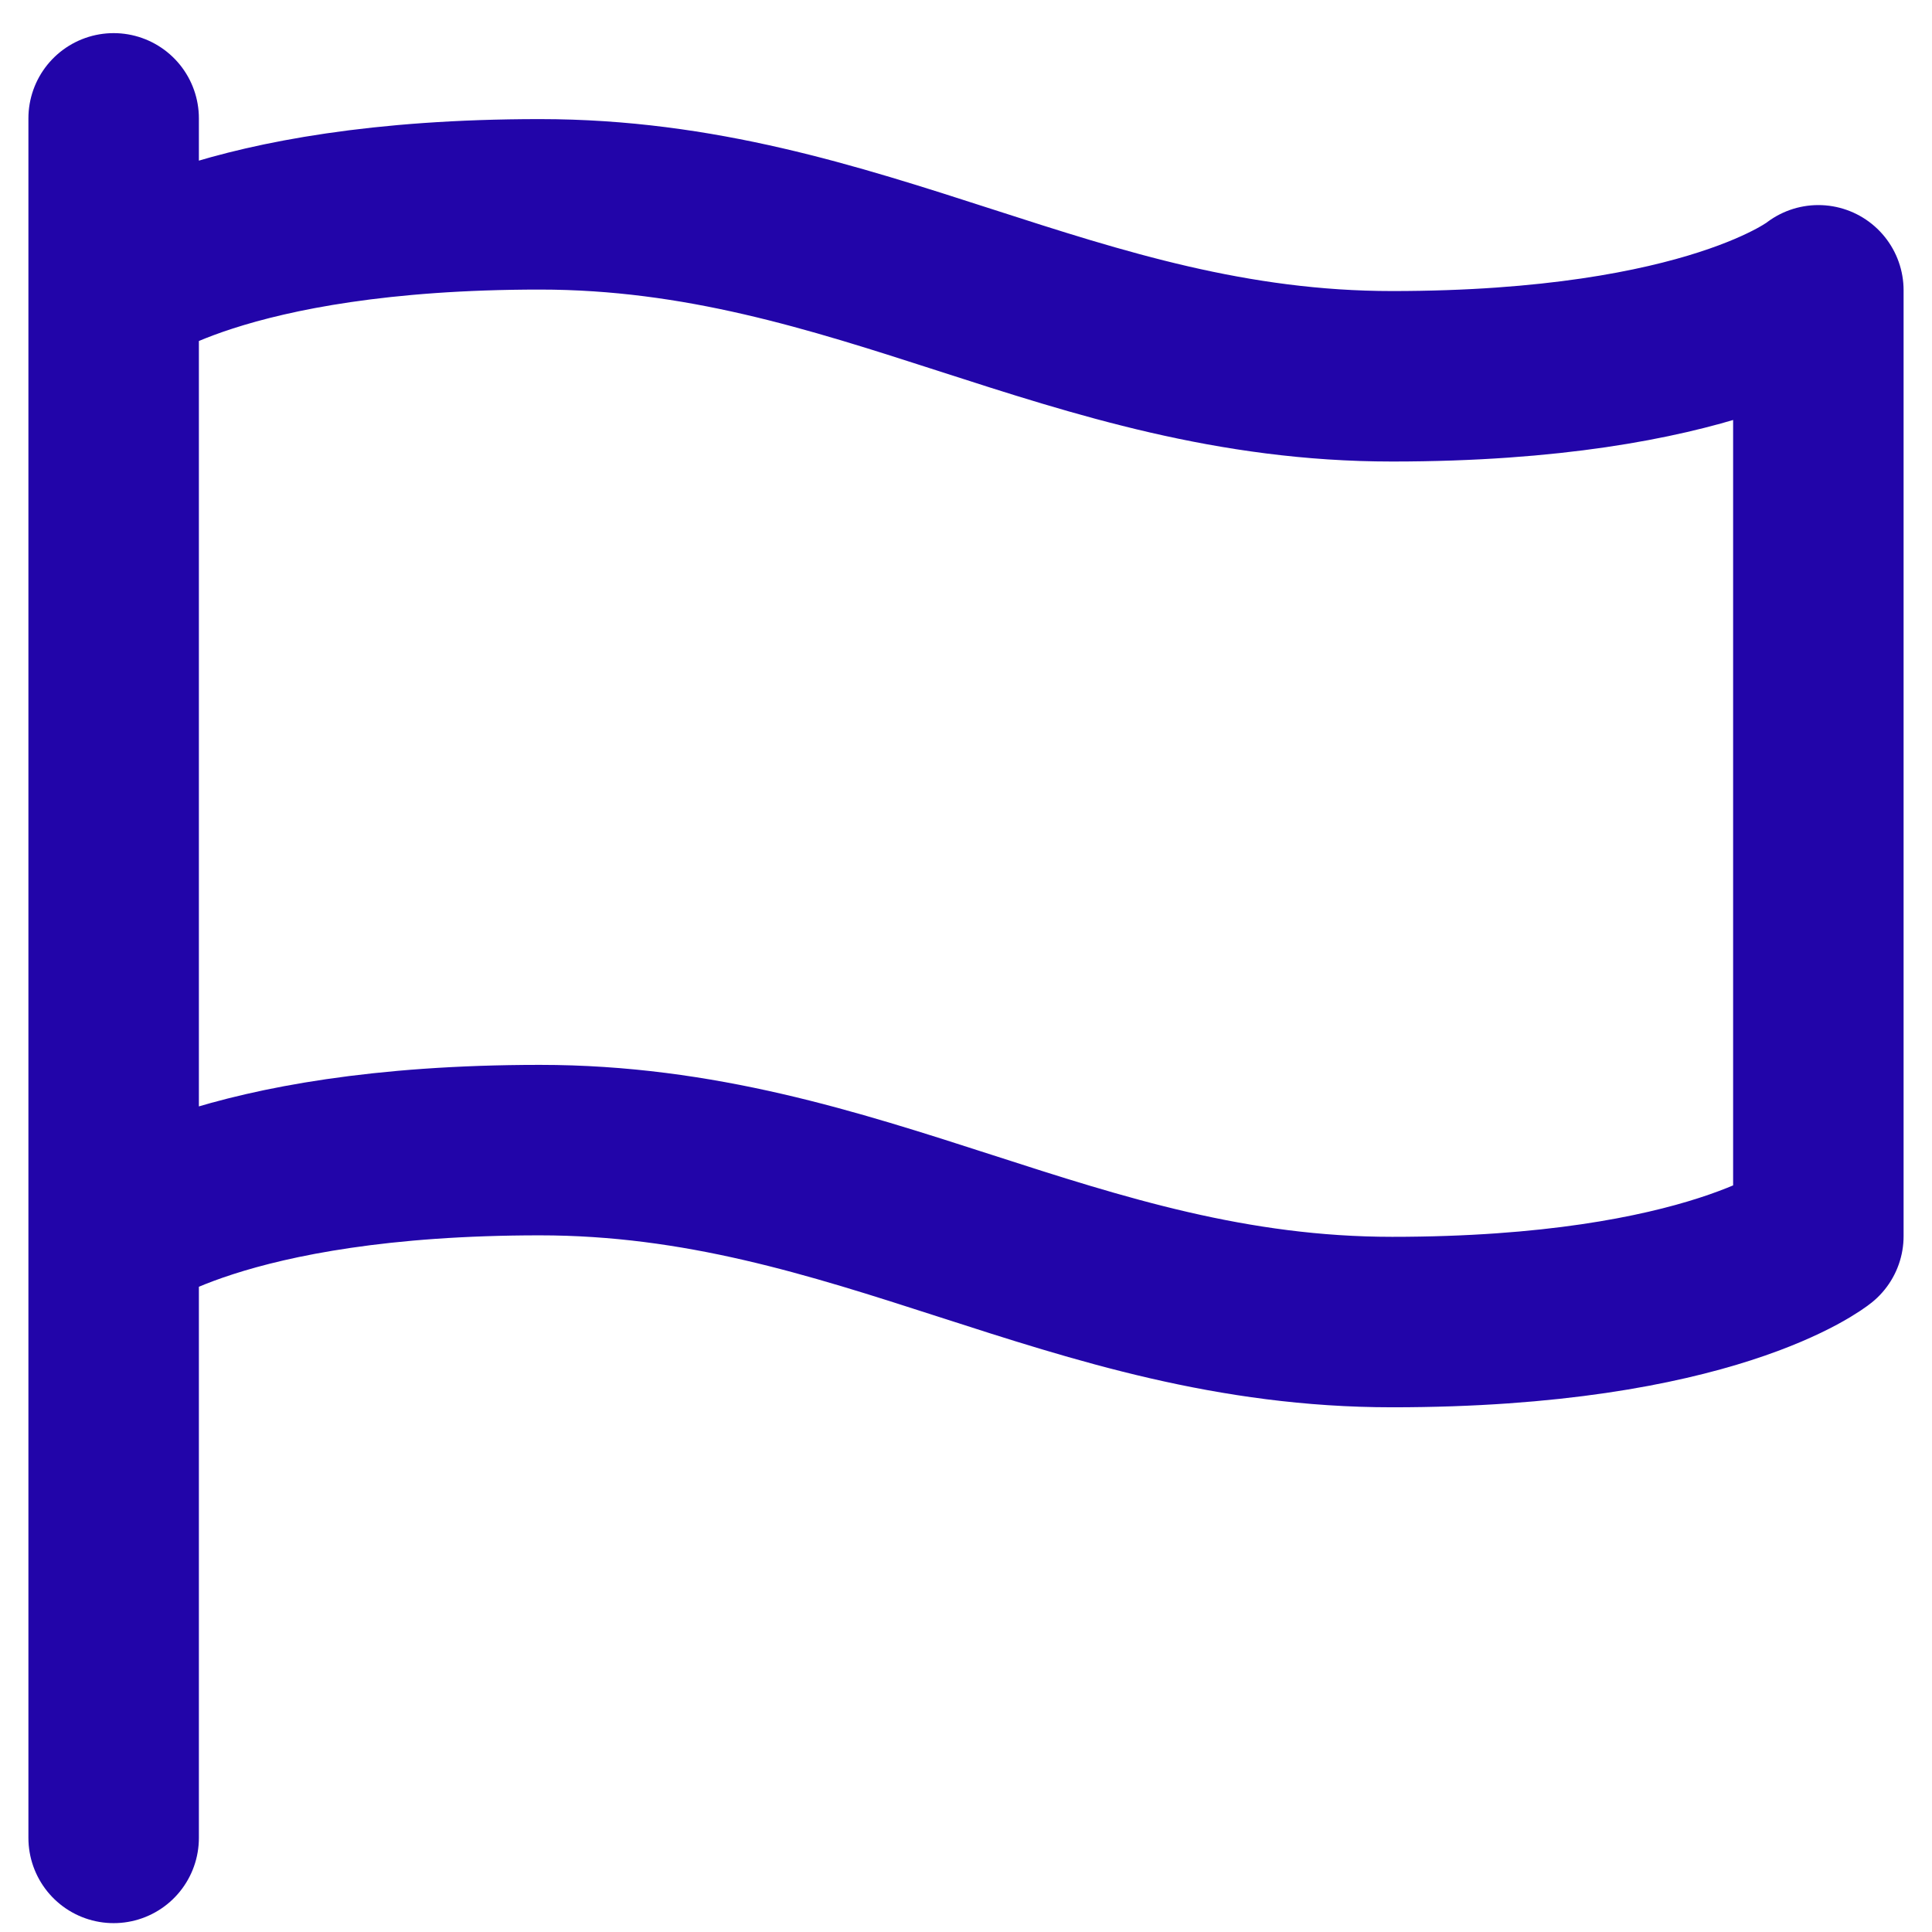 <svg width="34" height="34" viewBox="0 0 34 34" fill="none" xmlns="http://www.w3.org/2000/svg">
<path d="M2 21.753C2 21.753 3.875 20.24 9.5 20.24C15.125 20.24 18.875 23.266 24.5 23.266C30.125 23.266 32 21.753 32 21.753V5.109C32 5.109 30.125 6.622 24.5 6.622C18.875 6.622 15.125 3.596 9.5 3.596C3.875 3.596 2 5.109 2 5.109M2 32.344V2.083" stroke="#2205A9" stroke-width="3" stroke-linecap="round" stroke-linejoin="round"/>
</svg>
